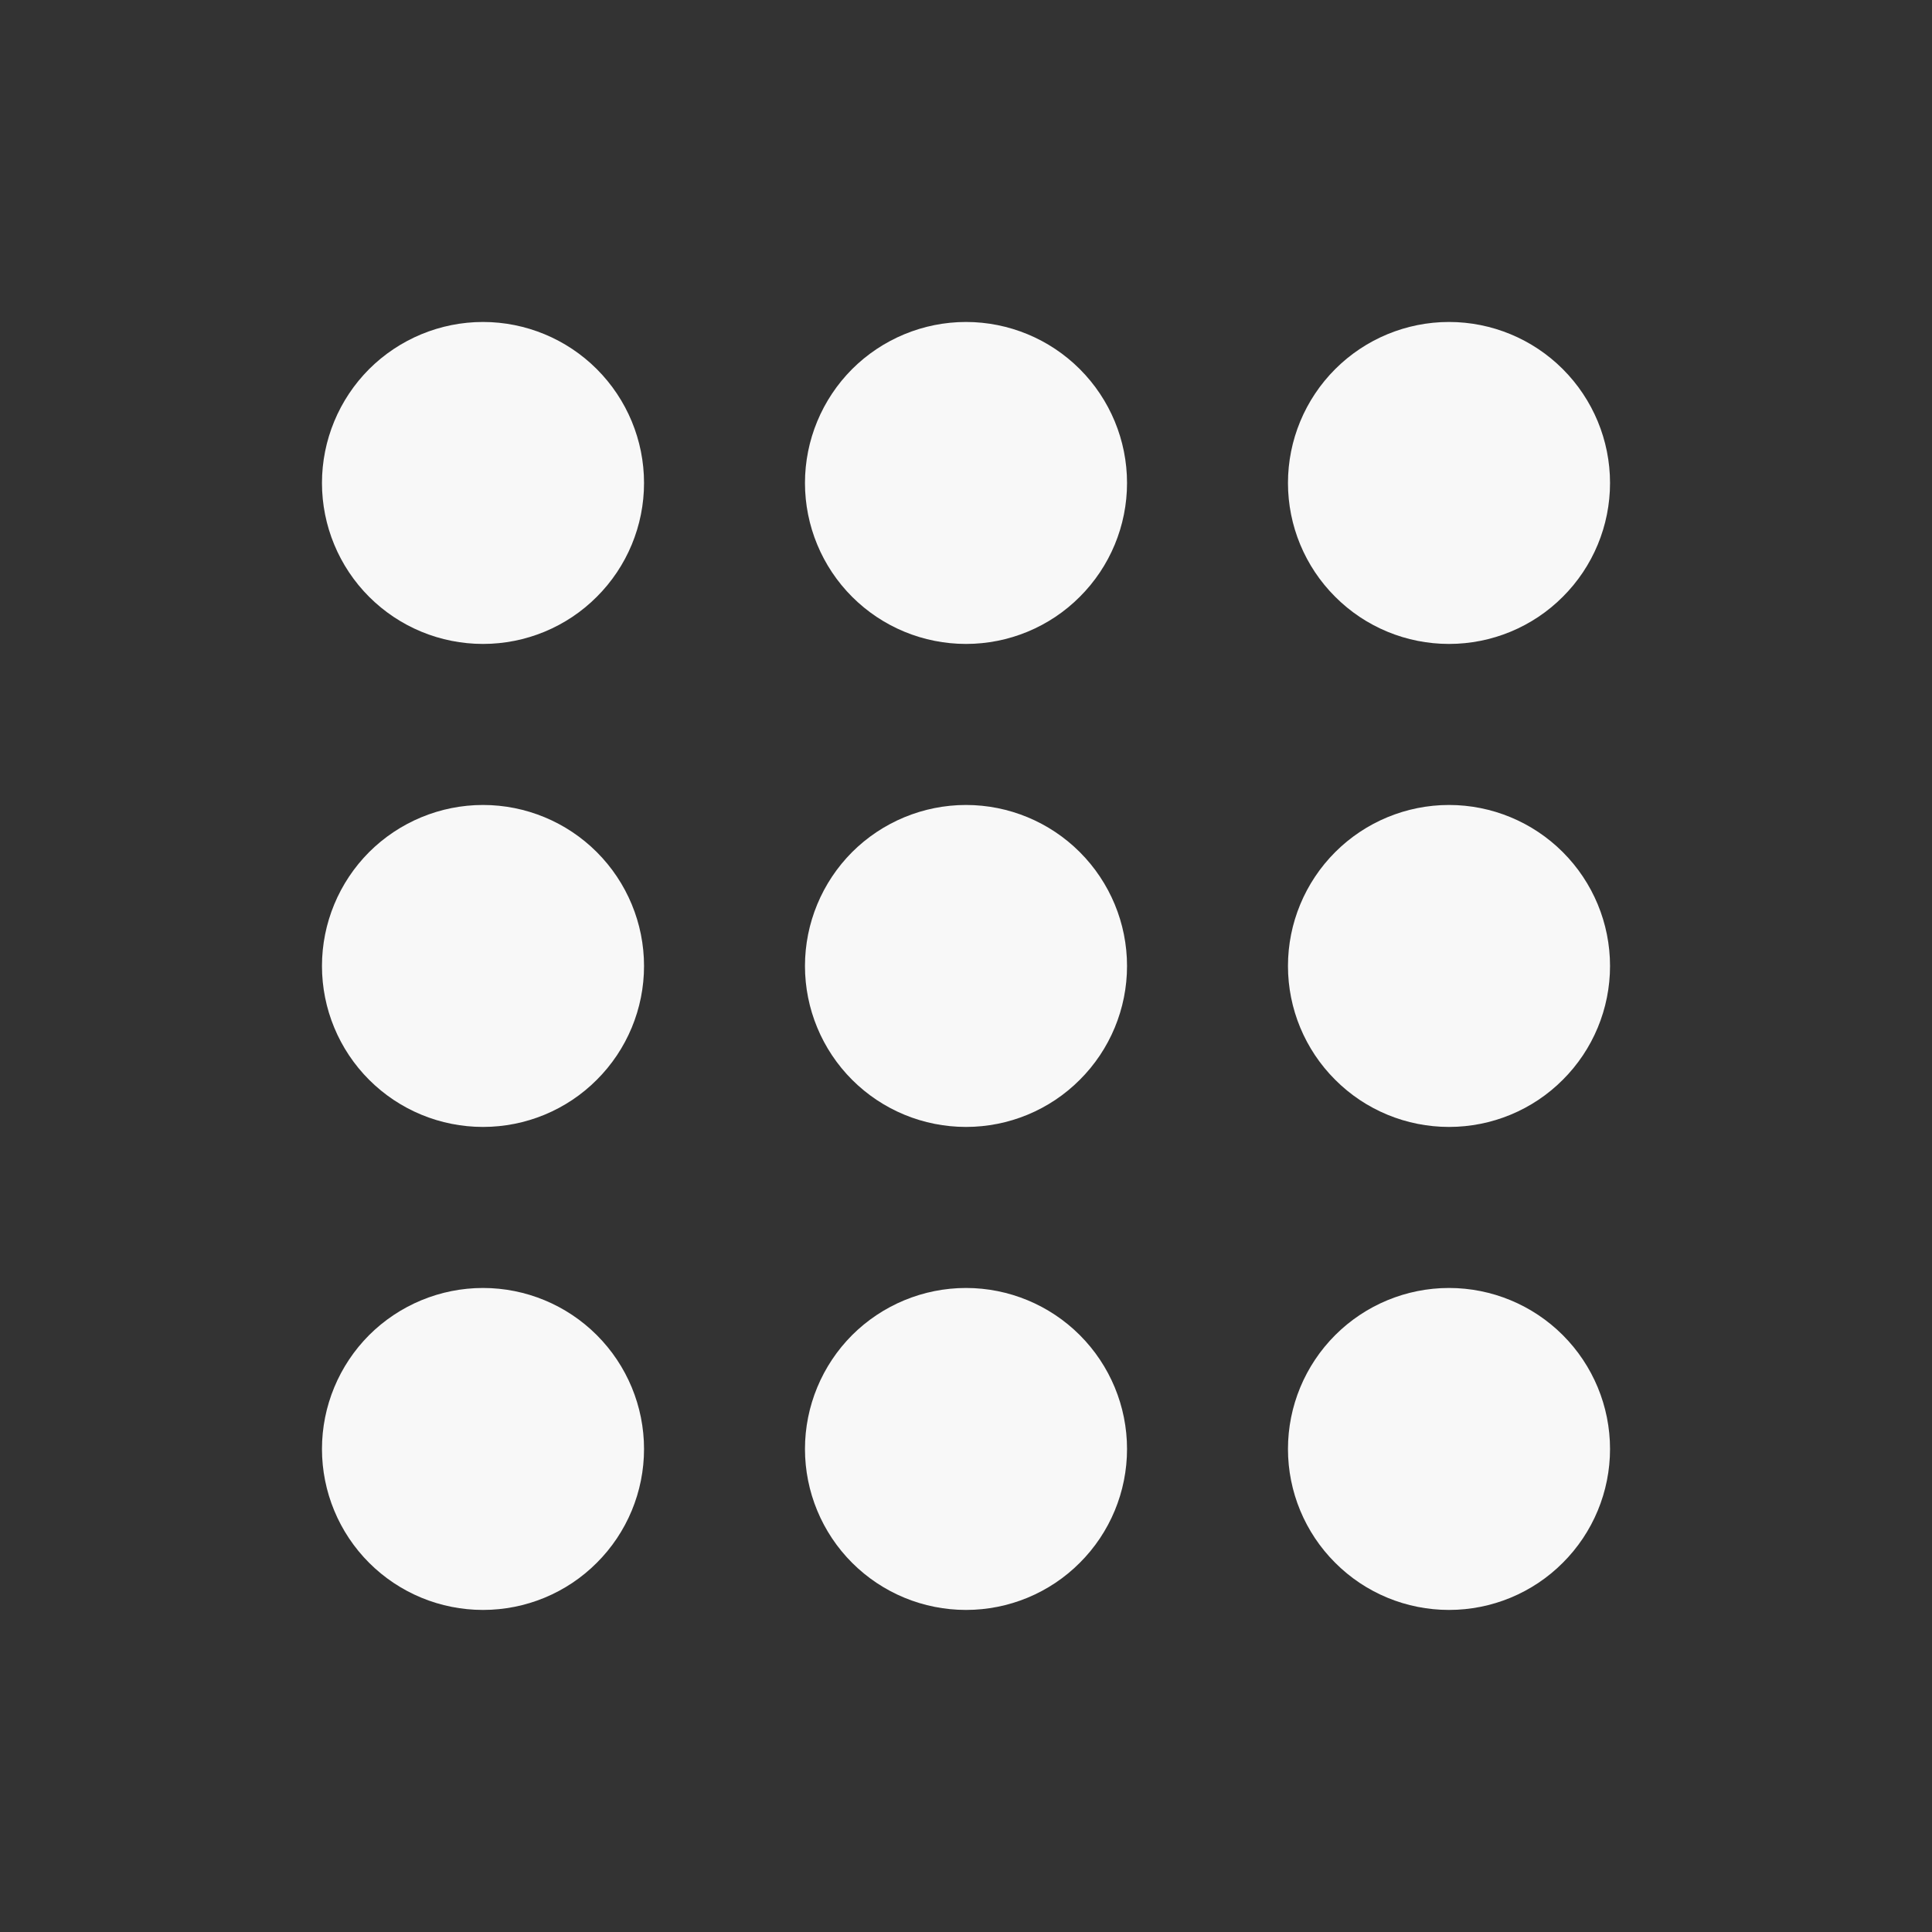 <svg width="20" height="20" viewBox="0 0 20 20" fill="none" xmlns="http://www.w3.org/2000/svg">
<rect x="0" y="0" width="20" height="20" fill="#333333" stroke="none"/>
<path d="M6.667 5C6.667 5.442 6.491 5.866 6.178 6.178C5.866 6.491 5.442 6.666 5 6.666C4.558 6.666 4.134 6.491 3.821 6.178C3.509 5.866 3.333 5.442 3.333 5C3.333 4.558 3.509 4.134 3.821 3.821C4.134 3.509 4.558 3.333 5 3.333C5.442 3.333 5.866 3.509 6.178 3.821C6.491 4.134 6.667 4.558 6.667 5ZM6.667 10C6.667 10.442 6.491 10.866 6.178 11.178C5.866 11.491 5.442 11.666 5 11.666C4.558 11.666 4.134 11.491 3.821 11.178C3.509 10.866 3.333 10.442 3.333 10C3.333 9.558 3.509 9.134 3.821 8.821C4.134 8.509 4.558 8.333 5 8.333C5.442 8.333 5.866 8.509 6.178 8.821C6.491 9.134 6.667 9.558 6.667 10ZM5 16.666C5.442 16.666 5.866 16.491 6.178 16.178C6.491 15.866 6.667 15.442 6.667 15C6.667 14.558 6.491 14.134 6.178 13.821C5.866 13.509 5.442 13.333 5 13.333C4.558 13.333 4.134 13.509 3.821 13.821C3.509 14.134 3.333 14.558 3.333 15C3.333 15.442 3.509 15.866 3.821 16.178C4.134 16.491 4.558 16.666 5 16.666ZM11.667 5C11.667 5.442 11.491 5.866 11.178 6.178C10.866 6.491 10.442 6.666 10 6.666C9.558 6.666 9.134 6.491 8.821 6.178C8.509 5.866 8.333 5.442 8.333 5C8.333 4.558 8.509 4.134 8.821 3.821C9.134 3.509 9.558 3.333 10 3.333C10.442 3.333 10.866 3.509 11.178 3.821C11.491 4.134 11.667 4.558 11.667 5ZM10 11.666C10.442 11.666 10.866 11.491 11.178 11.178C11.491 10.866 11.667 10.442 11.667 10C11.667 9.558 11.491 9.134 11.178 8.821C10.866 8.509 10.442 8.333 10 8.333C9.558 8.333 9.134 8.509 8.821 8.821C8.509 9.134 8.333 9.558 8.333 10C8.333 10.442 8.509 10.866 8.821 11.178C9.134 11.491 9.558 11.666 10 11.666ZM11.667 15C11.667 15.442 11.491 15.866 11.178 16.178C10.866 16.491 10.442 16.666 10 16.666C9.558 16.666 9.134 16.491 8.821 16.178C8.509 15.866 8.333 15.442 8.333 15C8.333 14.558 8.509 14.134 8.821 13.821C9.134 13.509 9.558 13.333 10 13.333C10.442 13.333 10.866 13.509 11.178 13.821C11.491 14.134 11.667 14.558 11.667 15ZM15 6.666C15.442 6.666 15.866 6.491 16.178 6.178C16.491 5.866 16.667 5.442 16.667 5C16.667 4.558 16.491 4.134 16.178 3.821C15.866 3.509 15.442 3.333 15 3.333C14.558 3.333 14.134 3.509 13.822 3.821C13.509 4.134 13.333 4.558 13.333 5C13.333 5.442 13.509 5.866 13.822 6.178C14.134 6.491 14.558 6.666 15 6.666ZM16.667 10C16.667 10.442 16.491 10.866 16.178 11.178C15.866 11.491 15.442 11.666 15 11.666C14.558 11.666 14.134 11.491 13.822 11.178C13.509 10.866 13.333 10.442 13.333 10C13.333 9.558 13.509 9.134 13.822 8.821C14.134 8.509 14.558 8.333 15 8.333C15.442 8.333 15.866 8.509 16.178 8.821C16.491 9.134 16.667 9.558 16.667 10ZM15 16.666C15.442 16.666 15.866 16.491 16.178 16.178C16.491 15.866 16.667 15.442 16.667 15C16.667 14.558 16.491 14.134 16.178 13.821C15.866 13.509 15.442 13.333 15 13.333C14.558 13.333 14.134 13.509 13.822 13.821C13.509 14.134 13.333 14.558 13.333 15C13.333 15.442 13.509 15.866 13.822 16.178C14.134 16.491 14.558 16.666 15 16.666Z" fill="#F8F8F8"/>
</svg>
